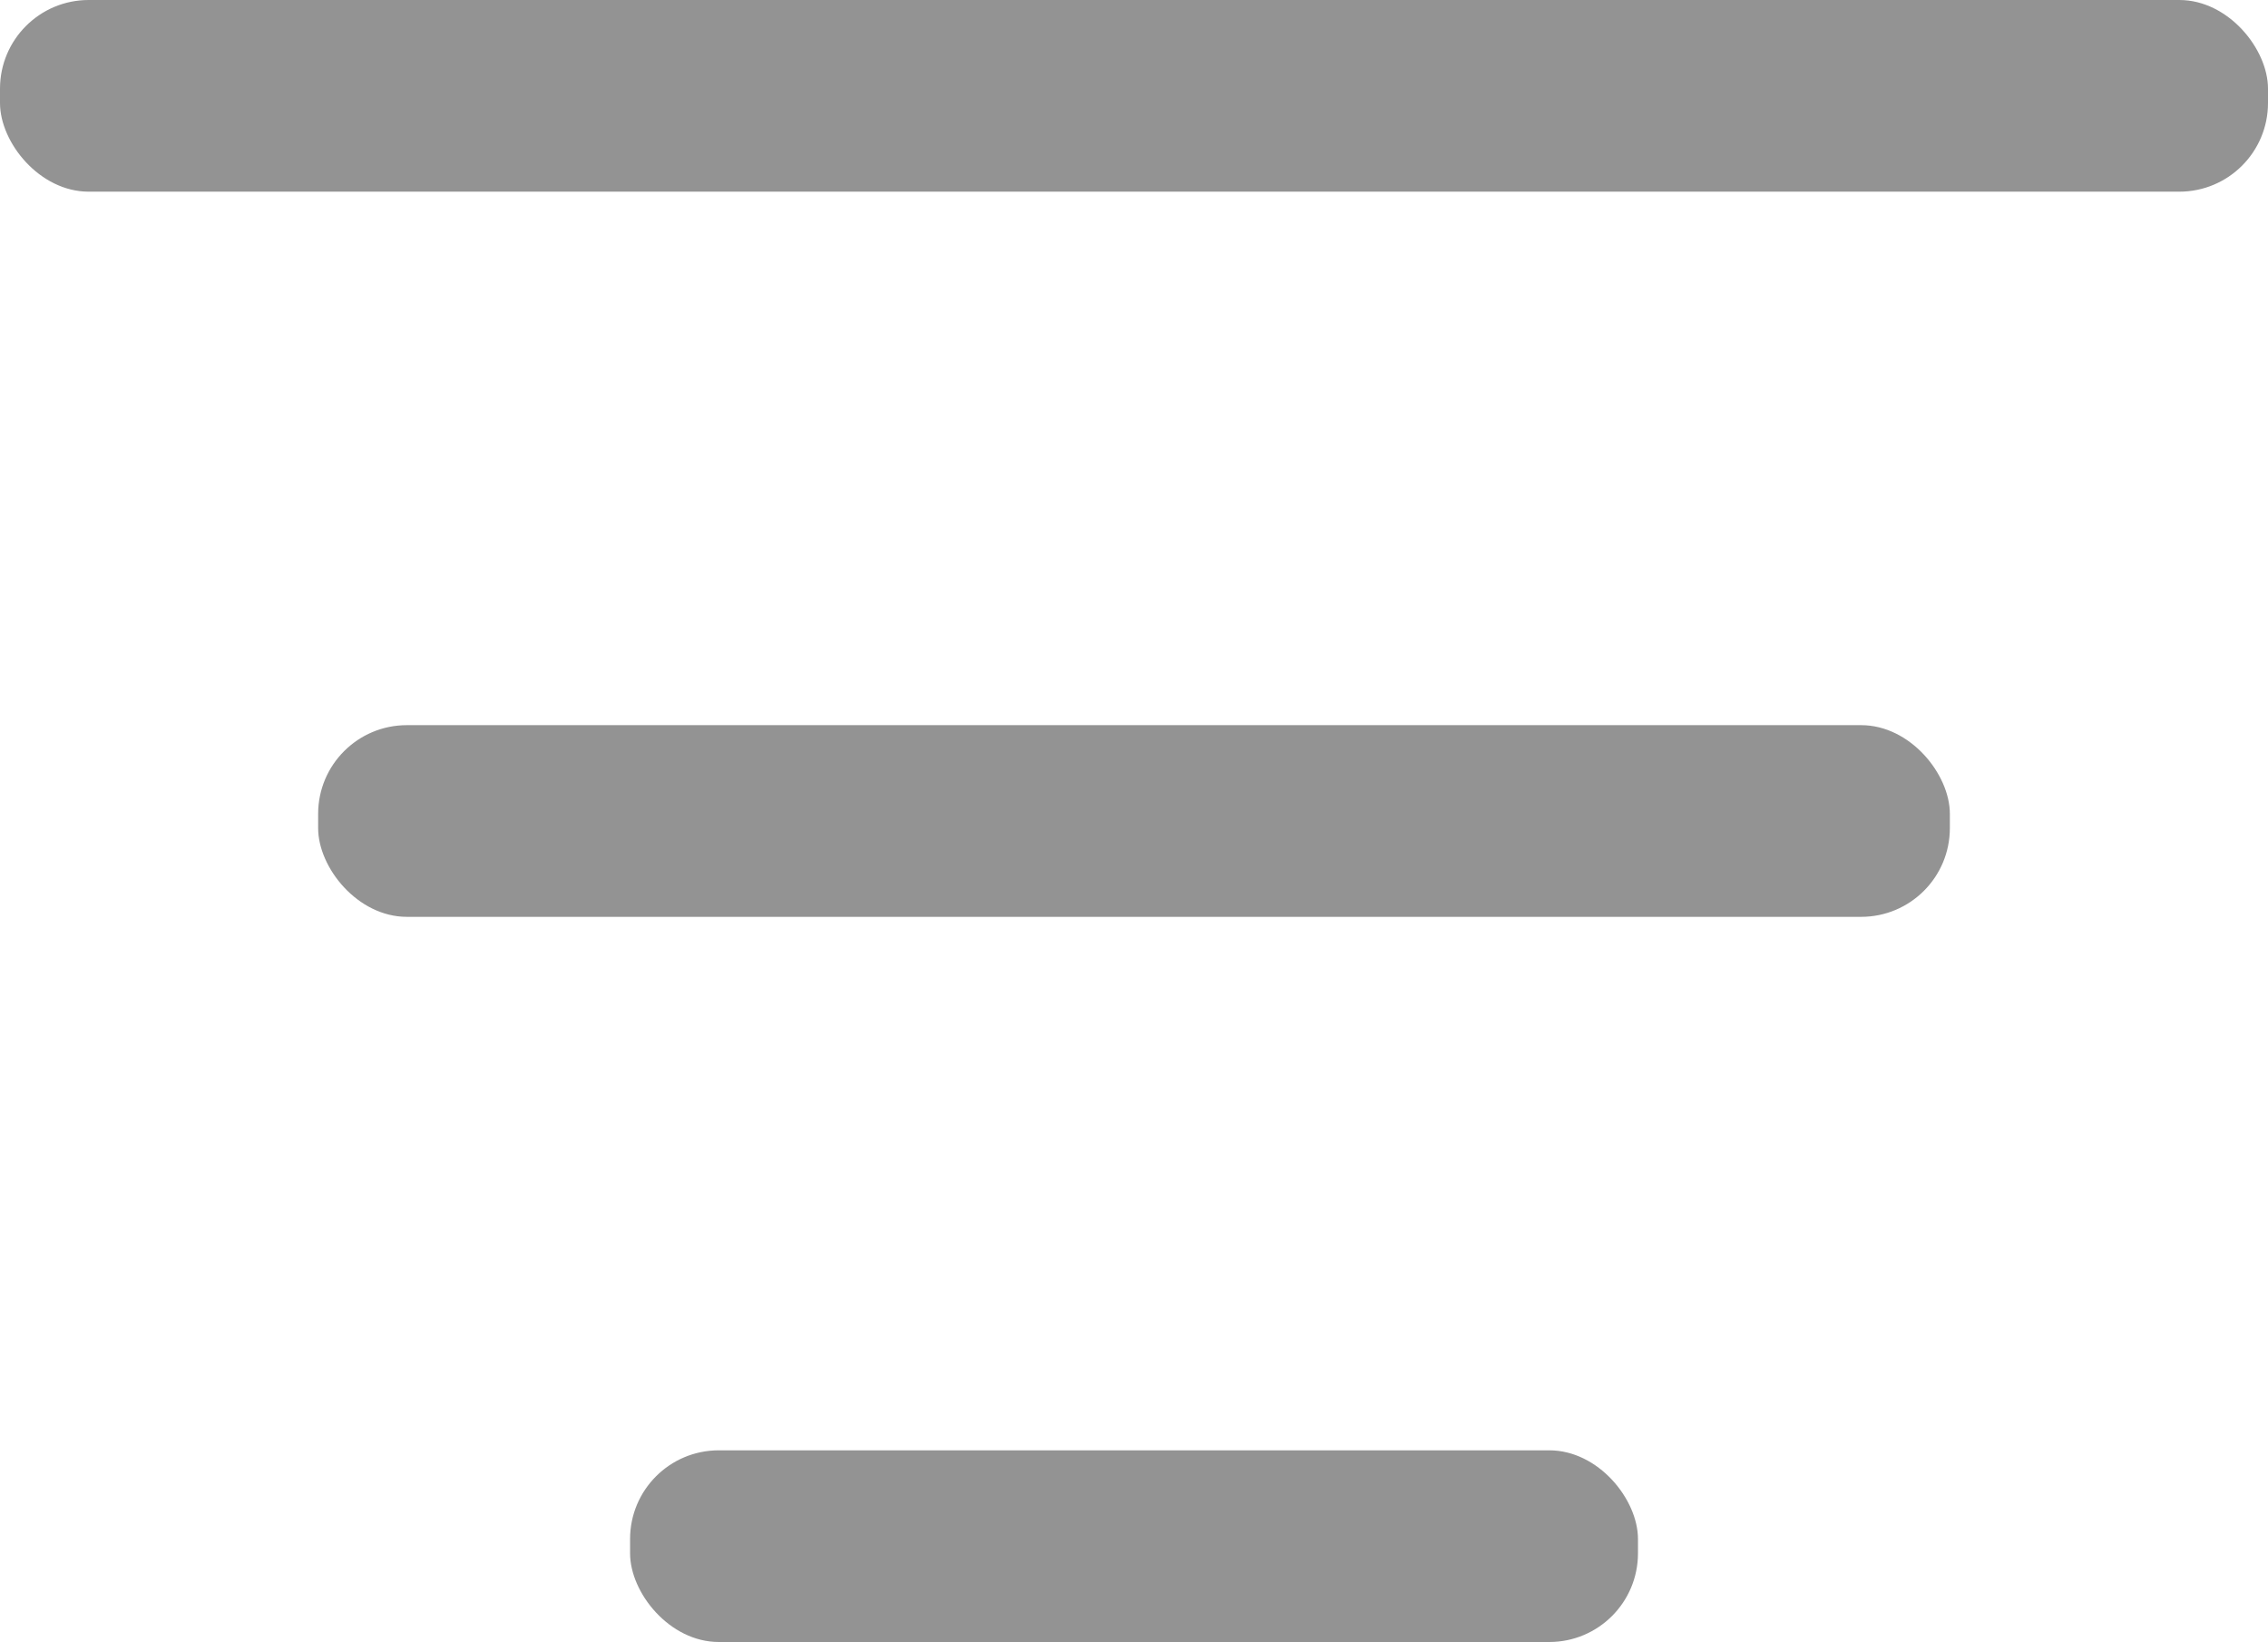 <?xml version="1.0" encoding="UTF-8"?>
<svg id="Layer_2" data-name="Layer 2" xmlns="http://www.w3.org/2000/svg" viewBox="0 0 430.94 312">
  <defs>
    <style>
      .cls-1 {
        fill: #939393;
        stroke-width: 0px;
      }
    </style>
  </defs>
  <g id="Layer_1-2" data-name="Layer 1">
    <g>
      <rect class="cls-1" x="60.45" y="137.79" width="310.04" height="36.42" rx="16.85" ry="16.85" transform="translate(430.94 312) rotate(180)"/>
      <rect class="cls-1" x="119.71" y="275.58" width="191.51" height="36.42" rx="16.85" ry="16.85" transform="translate(430.94 587.58) rotate(180)"/>
      <rect class="cls-1" x="0" y="0" width="430.94" height="36.42" rx="16.85" ry="16.85" transform="translate(430.94 36.42) rotate(180)"/>
    </g>
  </g>
</svg>
